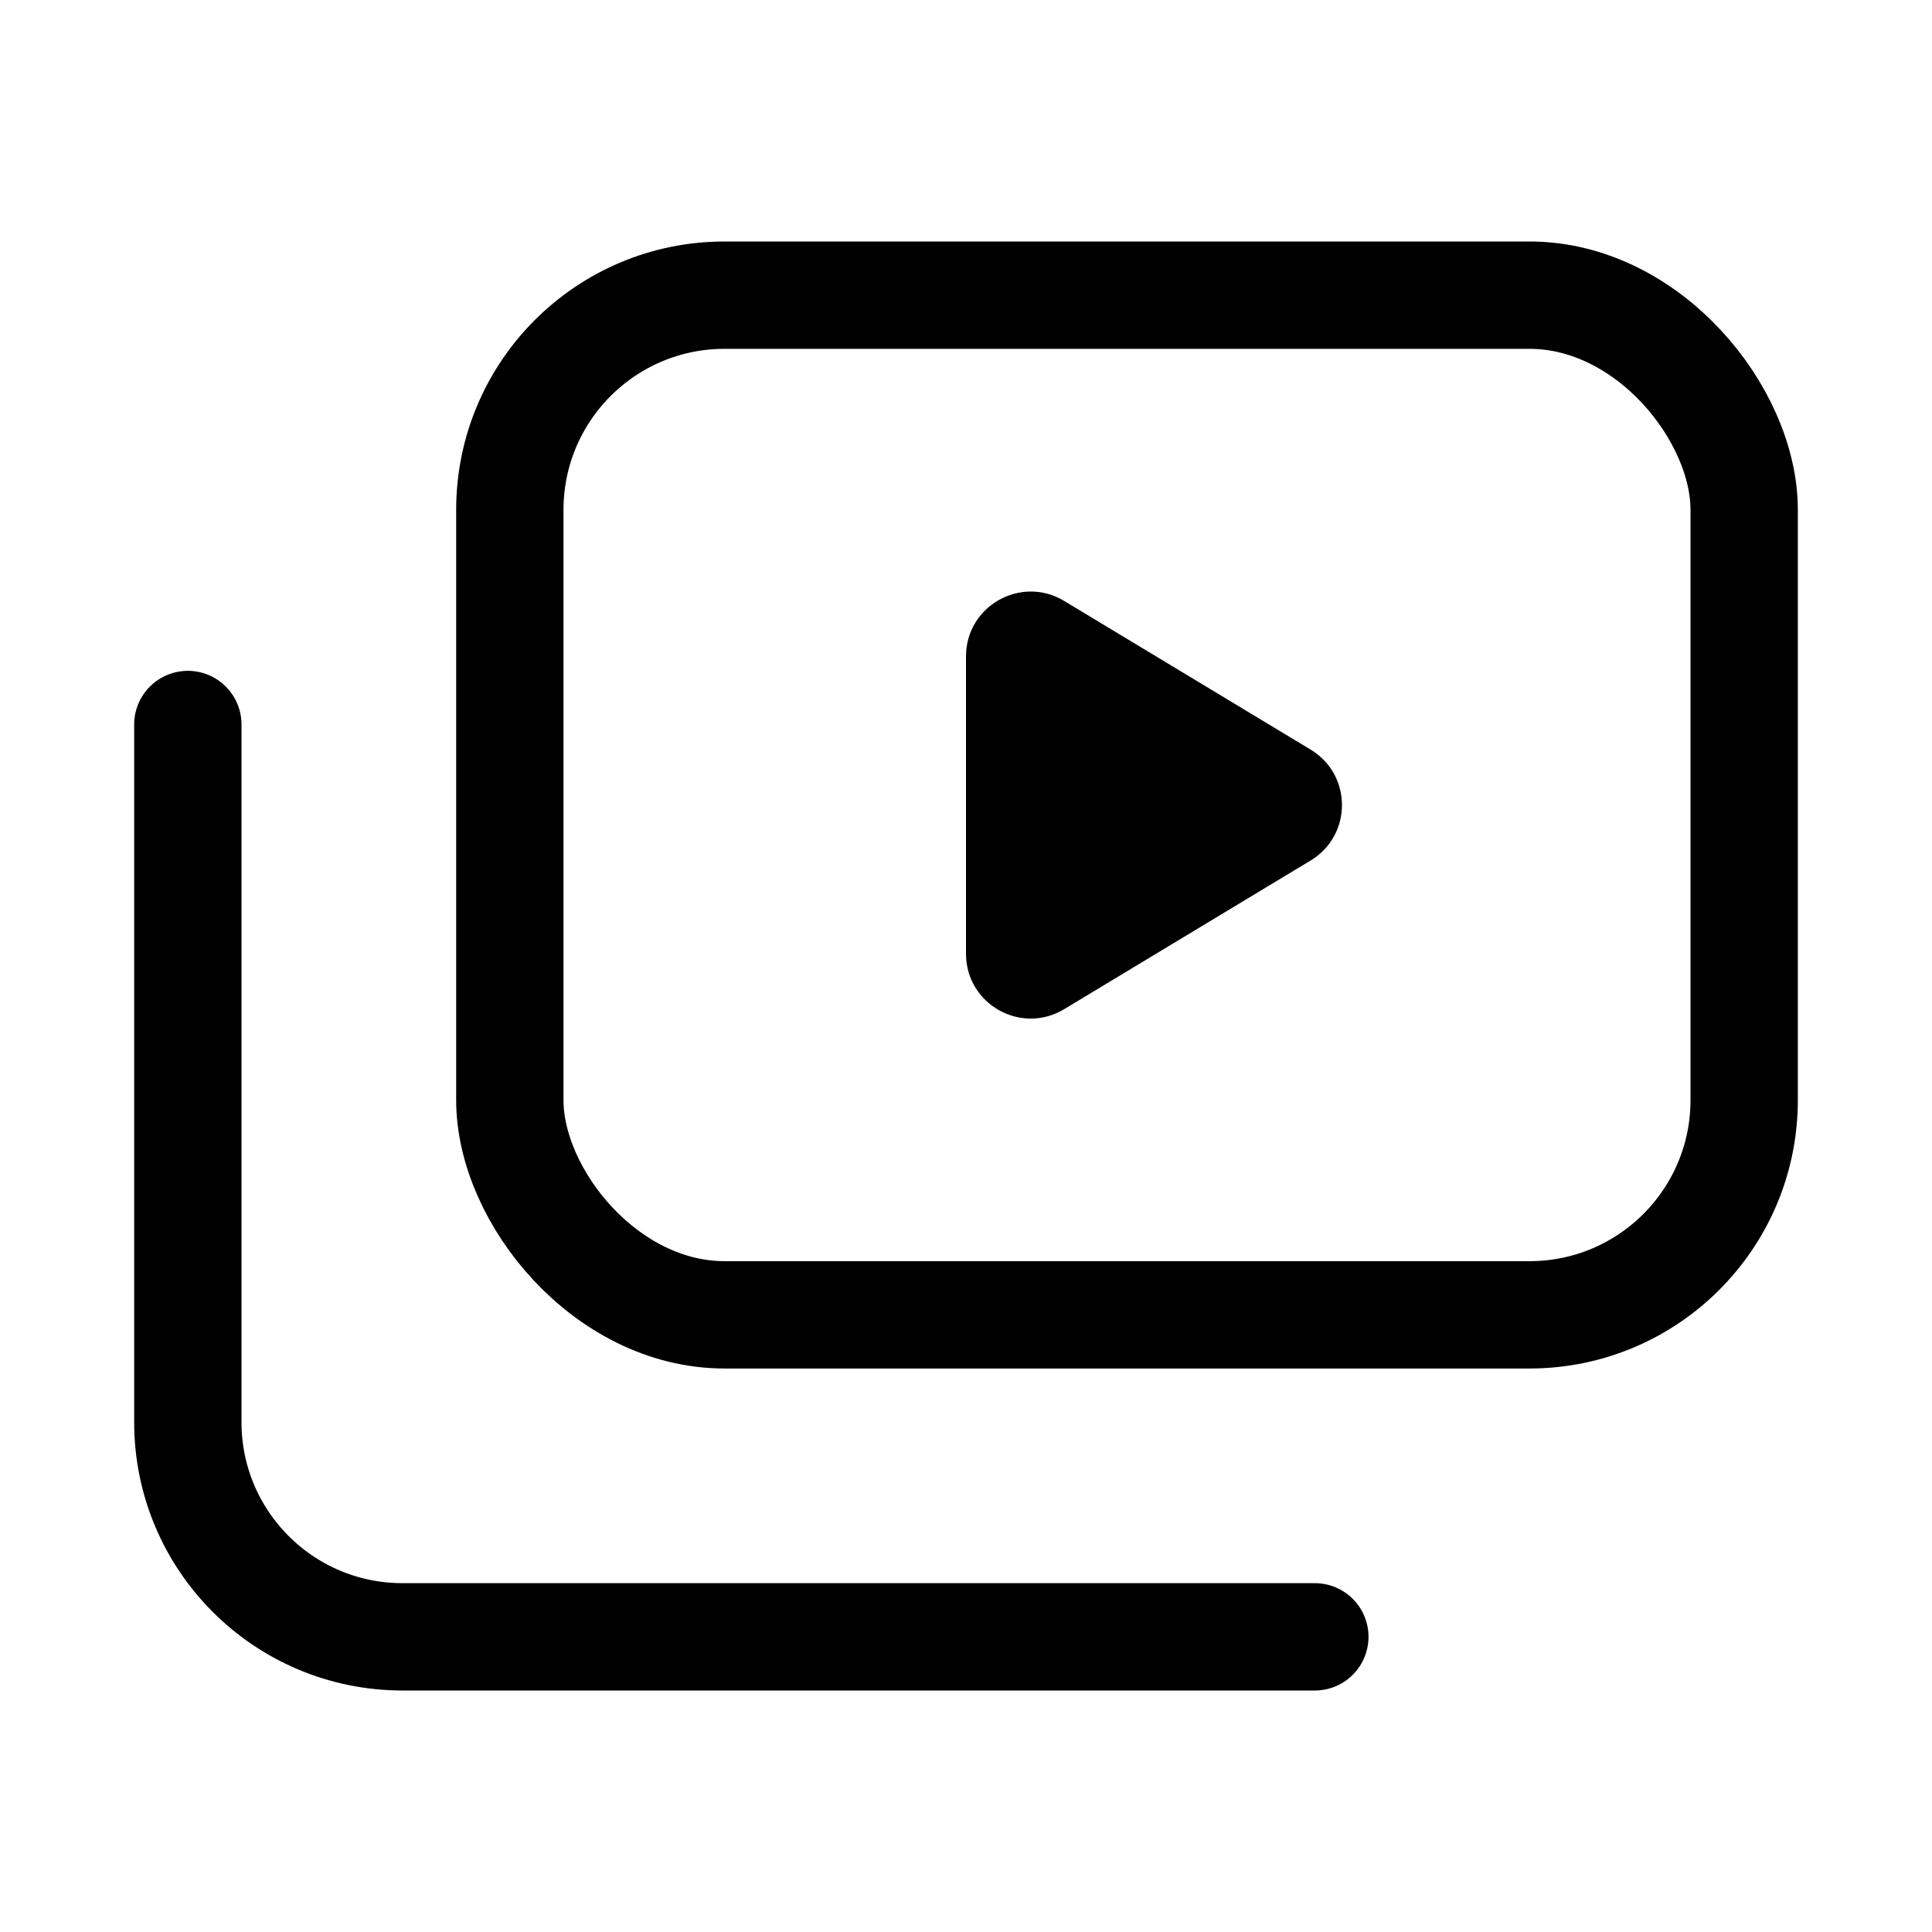<svg xmlns="http://www.w3.org/2000/svg" height="18" width="18" viewBox="0 0 18 18"><title>media library</title><g fill="none" stroke="currentColor" class="nc-icon-wrapper"><path d="M12.211,6.984l-2.296-1.385c-.402-.243-.915,.047-.915,.516v2.771c0,.47,.513,.759,.915,.516l2.296-1.385c.389-.235,.389-.798,0-1.033Z" stroke="none" fill="currentColor"></path><path d="M1.75,6.75v6.5c0,1.105,.895,2,2,2H12.25" stroke="currentColor" stroke-linecap="round" stroke-linejoin="round"></path><rect x="4.75" y="2.75" width="11.5" height="9.5" rx="2" ry="2" transform="translate(21 15) rotate(180)" stroke-linecap="round" stroke-linejoin="round"></rect></g></svg>